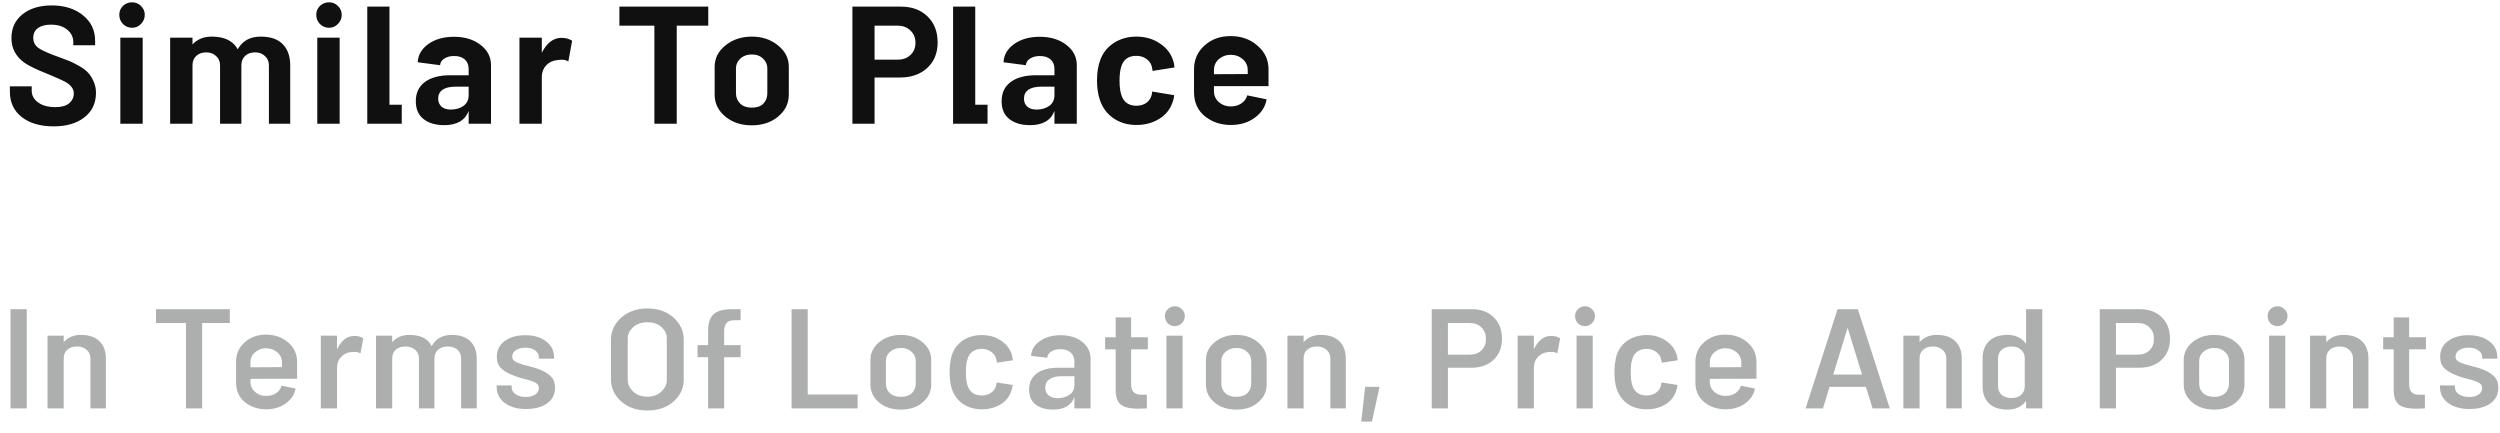 <svg width="202" height="35" viewBox="0 0 202 35" fill="none" xmlns="http://www.w3.org/2000/svg">
<path d="M4.34 10.21C3.257 10.21 2.394 9.958 1.75 9.454C1.115 8.95 0.798 8.269 0.798 7.41V6.976H2.562V7.326C2.562 7.709 2.735 8.026 3.08 8.278C3.425 8.53 3.892 8.656 4.48 8.656C4.975 8.656 5.343 8.553 5.586 8.348C5.838 8.133 5.964 7.867 5.964 7.55C5.964 7.177 5.726 6.859 5.25 6.598C5.045 6.486 4.606 6.29 3.934 6.01C2.963 5.627 2.305 5.31 1.96 5.058C1.269 4.554 0.924 3.896 0.924 3.084C0.924 2.272 1.223 1.628 1.82 1.152C2.417 0.676 3.206 0.438 4.186 0.438C5.213 0.438 6.053 0.704 6.706 1.236C7.359 1.759 7.686 2.449 7.686 3.308V3.658H5.922V3.392C5.922 3 5.759 2.669 5.432 2.398C5.105 2.127 4.667 1.992 4.116 1.992C3.668 1.992 3.318 2.085 3.066 2.272C2.814 2.449 2.688 2.711 2.688 3.056C2.688 3.411 2.837 3.691 3.136 3.896C3.444 4.101 4.009 4.349 4.83 4.638C5.194 4.769 5.465 4.871 5.642 4.946C5.819 5.021 6.067 5.147 6.384 5.324C6.701 5.501 6.939 5.679 7.098 5.856C7.266 6.024 7.415 6.253 7.546 6.542C7.686 6.831 7.756 7.149 7.756 7.494C7.756 8.334 7.443 8.997 6.818 9.482C6.202 9.967 5.376 10.21 4.34 10.21ZM10.675 2.244C10.386 2.244 10.138 2.141 9.933 1.936C9.737 1.731 9.639 1.483 9.639 1.194C9.639 0.914 9.737 0.676 9.933 0.48C10.138 0.284 10.386 0.186 10.675 0.186C10.955 0.186 11.193 0.284 11.389 0.48C11.594 0.676 11.697 0.914 11.697 1.194C11.697 1.483 11.594 1.731 11.389 1.936C11.193 2.141 10.955 2.244 10.675 2.244ZM9.723 10V3.042H11.529V10H9.723ZM21.056 2.958C21.859 2.958 22.456 3.163 22.848 3.574C23.25 3.985 23.45 4.554 23.45 5.282V10H21.728V5.282C21.728 4.965 21.621 4.713 21.406 4.526C21.201 4.33 20.935 4.232 20.608 4.232C20.272 4.232 20.002 4.33 19.796 4.526C19.6 4.713 19.502 4.965 19.502 5.282V10H17.78V5.282C17.78 4.965 17.673 4.713 17.458 4.526C17.253 4.33 16.987 4.232 16.66 4.232C16.324 4.232 16.054 4.33 15.848 4.526C15.652 4.713 15.554 4.965 15.554 5.282V10H13.748V3.042H15.554V3.588C15.946 3.168 16.464 2.958 17.108 2.958C18.135 2.958 18.835 3.299 19.208 3.98C19.591 3.299 20.207 2.958 21.056 2.958ZM26.589 2.244C26.3 2.244 26.052 2.141 25.847 1.936C25.651 1.731 25.553 1.483 25.553 1.194C25.553 0.914 25.651 0.676 25.847 0.48C26.052 0.284 26.3 0.186 26.589 0.186C26.869 0.186 27.107 0.284 27.303 0.48C27.508 0.676 27.611 0.914 27.611 1.194C27.611 1.483 27.508 1.731 27.303 1.936C27.107 2.141 26.869 2.244 26.589 2.244ZM25.637 10V3.042H27.443V10H25.637ZM31.468 8.46H32.462V10H29.676V0.536H31.468V8.46ZM36.678 2.972C37.555 2.972 38.273 3.191 38.834 3.63C39.394 4.059 39.673 4.605 39.673 5.268V10H37.867V8.964C37.578 9.729 36.92 10.112 35.894 10.112C35.203 10.112 34.648 9.949 34.227 9.622C33.807 9.295 33.597 8.815 33.597 8.18C33.597 7.517 33.836 7.004 34.312 6.64C34.797 6.267 35.487 6.08 36.383 6.08H37.867V5.576C37.867 5.249 37.765 4.993 37.559 4.806C37.354 4.619 37.065 4.526 36.691 4.526C36.374 4.526 36.108 4.596 35.894 4.736C35.688 4.867 35.576 5.044 35.557 5.268L33.752 5.03C33.779 4.442 34.064 3.952 34.605 3.56C35.156 3.168 35.847 2.972 36.678 2.972ZM36.425 8.852C36.827 8.852 37.167 8.754 37.447 8.558C37.727 8.353 37.867 8.068 37.867 7.704V7.004H36.776C36.337 7.004 35.996 7.088 35.754 7.256C35.52 7.424 35.404 7.662 35.404 7.97C35.404 8.231 35.492 8.446 35.669 8.614C35.847 8.773 36.099 8.852 36.425 8.852ZM45.374 3.056C45.701 3.056 45.985 3.135 46.228 3.294L45.92 4.974C45.733 4.825 45.425 4.787 44.996 4.862C44.669 4.89 44.385 5.025 44.142 5.268C43.909 5.511 43.787 5.814 43.778 6.178V10H41.972V3.042H43.778V4.26C44.189 3.457 44.721 3.056 45.374 3.056ZM57.228 0.536V2.076H54.68V10H52.874V2.076H50.046V0.536H57.228ZM62.882 9.412C62.313 9.888 61.599 10.126 60.74 10.126C59.882 10.126 59.168 9.888 58.598 9.412C58.029 8.936 57.744 8.348 57.744 7.648V5.394C57.744 4.713 58.034 4.139 58.612 3.672C59.2 3.196 59.91 2.958 60.74 2.958C61.58 2.958 62.29 3.196 62.868 3.672C63.447 4.139 63.736 4.713 63.736 5.394V7.648C63.736 8.348 63.452 8.936 62.882 9.412ZM60.74 8.698C61.151 8.698 61.464 8.591 61.678 8.376C61.893 8.152 62 7.872 62 7.536V5.506C62 5.207 61.884 4.951 61.65 4.736C61.426 4.512 61.123 4.4 60.74 4.4C60.367 4.4 60.059 4.512 59.816 4.736C59.583 4.96 59.466 5.217 59.466 5.506V7.536C59.466 7.863 59.578 8.138 59.802 8.362C60.026 8.586 60.339 8.698 60.74 8.698ZM72.808 0.536C73.694 0.536 74.408 0.802 74.95 1.334C75.491 1.857 75.761 2.557 75.761 3.434C75.761 4.283 75.481 4.969 74.921 5.492C74.362 6.005 73.629 6.262 72.724 6.262H70.665V10H68.874V0.536H72.808ZM72.528 4.82C72.957 4.82 73.302 4.694 73.564 4.442C73.834 4.19 73.969 3.863 73.969 3.462C73.969 3.051 73.834 2.72 73.564 2.468C73.302 2.207 72.957 2.076 72.528 2.076H70.665V4.82H72.528ZM78.8 8.46H79.794V10H77.008V0.536H78.8V8.46ZM84.01 2.972C84.887 2.972 85.606 3.191 86.165 3.63C86.725 4.059 87.005 4.605 87.005 5.268V10H85.2V8.964C84.91 9.729 84.252 10.112 83.225 10.112C82.535 10.112 81.98 9.949 81.559 9.622C81.139 9.295 80.93 8.815 80.93 8.18C80.93 7.517 81.168 7.004 81.644 6.64C82.129 6.267 82.82 6.08 83.716 6.08H85.2V5.576C85.2 5.249 85.097 4.993 84.891 4.806C84.686 4.619 84.397 4.526 84.023 4.526C83.706 4.526 83.44 4.596 83.225 4.736C83.02 4.867 82.908 5.044 82.889 5.268L81.084 5.03C81.112 4.442 81.396 3.952 81.938 3.56C82.488 3.168 83.179 2.972 84.01 2.972ZM83.757 8.852C84.159 8.852 84.499 8.754 84.779 8.558C85.059 8.353 85.2 8.068 85.2 7.704V7.004H84.108C83.669 7.004 83.328 7.088 83.085 7.256C82.852 7.424 82.736 7.662 82.736 7.97C82.736 8.231 82.824 8.446 83.001 8.614C83.179 8.773 83.431 8.852 83.757 8.852ZM91.831 10.098C91.122 10.098 90.506 9.921 89.983 9.566C89.46 9.211 89.092 8.721 88.877 8.096C88.719 7.648 88.639 7.116 88.639 6.5C88.639 5.893 88.719 5.366 88.877 4.918C89.082 4.311 89.447 3.835 89.969 3.49C90.501 3.135 91.122 2.958 91.831 2.958C92.54 2.958 93.166 3.14 93.707 3.504C94.249 3.859 94.603 4.307 94.771 4.848C94.808 4.941 94.837 5.035 94.855 5.128C94.874 5.212 94.883 5.287 94.883 5.352C94.892 5.408 94.897 5.441 94.897 5.45L93.133 5.73C93.115 5.599 93.091 5.478 93.063 5.366C92.998 5.114 92.849 4.909 92.615 4.75C92.391 4.591 92.125 4.512 91.817 4.512C91.183 4.512 90.776 4.801 90.599 5.38C90.506 5.66 90.459 6.038 90.459 6.514C90.459 6.999 90.506 7.377 90.599 7.648C90.776 8.245 91.183 8.544 91.817 8.544C92.125 8.544 92.391 8.469 92.615 8.32C92.839 8.161 92.989 7.937 93.063 7.648C93.082 7.573 93.091 7.489 93.091 7.396L94.869 7.69C94.869 7.839 94.837 8.003 94.771 8.18C94.585 8.787 94.221 9.258 93.679 9.594C93.147 9.93 92.531 10.098 91.831 10.098ZM102.497 6.962H98.087V7.368C98.087 7.713 98.217 8.007 98.479 8.25C98.749 8.483 99.071 8.6 99.445 8.6C99.781 8.6 100.07 8.516 100.313 8.348C100.555 8.18 100.709 7.965 100.775 7.704L102.343 8.026C102.24 8.623 101.923 9.118 101.391 9.51C100.859 9.902 100.21 10.098 99.445 10.098C98.642 10.098 97.947 9.865 97.359 9.398C96.771 8.922 96.477 8.269 96.477 7.438V5.604C96.477 4.829 96.757 4.19 97.317 3.686C97.877 3.173 98.581 2.916 99.431 2.916C100.289 2.916 101.013 3.173 101.601 3.686C102.198 4.19 102.497 4.829 102.497 5.604V6.962ZM99.431 4.428C99.067 4.428 98.749 4.545 98.479 4.778C98.217 5.011 98.087 5.31 98.087 5.674V5.996L100.817 5.982V5.674C100.817 5.31 100.681 5.011 100.411 4.778C100.14 4.545 99.813 4.428 99.431 4.428Z" fill="#101010"/>
<path d="M0.852 33V24.984H2.16V33H0.852ZM6.54 27.06C7.196 27.06 7.696 27.232 8.04 27.576C8.384 27.912 8.556 28.376 8.556 28.968V33H7.308V28.968C7.308 28.672 7.204 28.436 6.996 28.26C6.796 28.084 6.536 27.996 6.216 27.996C5.896 27.996 5.636 28.084 5.436 28.26C5.244 28.428 5.148 28.664 5.148 28.968V33H3.84V27.12H5.148V27.648C5.492 27.256 5.956 27.06 6.54 27.06ZM18.568 24.984V26.1H16.336V33H15.028V26.1H12.604V24.984H18.568ZM24.006 30.6L20.238 30.612V30.84C20.238 31.176 20.362 31.452 20.61 31.668C20.858 31.884 21.158 31.992 21.51 31.992C21.814 31.992 22.082 31.916 22.314 31.764C22.546 31.604 22.69 31.404 22.746 31.164L23.886 31.392C23.798 31.872 23.534 32.272 23.094 32.592C22.654 32.912 22.126 33.072 21.51 33.072C20.846 33.072 20.274 32.88 19.794 32.496C19.314 32.112 19.074 31.576 19.074 30.888V29.244C19.074 28.604 19.306 28.076 19.77 27.66C20.234 27.244 20.806 27.036 21.486 27.036C22.19 27.036 22.786 27.244 23.274 27.66C23.762 28.076 24.006 28.604 24.006 29.244V30.6ZM21.486 28.14C21.15 28.14 20.858 28.248 20.61 28.464C20.362 28.68 20.238 28.956 20.238 29.292V29.676L22.782 29.664V29.292C22.782 28.948 22.654 28.672 22.398 28.464C22.15 28.248 21.846 28.14 21.486 28.14ZM28.634 27.144C28.93 27.144 29.17 27.208 29.354 27.336L29.126 28.56C28.958 28.44 28.706 28.404 28.37 28.452C28.058 28.476 27.79 28.604 27.566 28.836C27.35 29.06 27.238 29.348 27.23 29.7V33H25.922V27.12H27.23V28.236C27.566 27.508 28.034 27.144 28.634 27.144ZM36.503 27.06C37.159 27.06 37.659 27.232 38.003 27.576C38.347 27.912 38.519 28.376 38.519 28.968V33H37.259V28.968C37.259 28.664 37.159 28.428 36.959 28.26C36.759 28.084 36.499 27.996 36.179 27.996C35.859 27.996 35.599 28.084 35.399 28.26C35.199 28.428 35.099 28.664 35.099 28.968V33H33.851V28.968C33.851 28.672 33.747 28.436 33.539 28.26C33.339 28.084 33.079 27.996 32.759 27.996C32.439 27.996 32.179 28.084 31.979 28.26C31.787 28.428 31.691 28.664 31.691 28.968V33H30.383V27.12H31.691V27.648C32.035 27.256 32.499 27.06 33.083 27.06C33.979 27.06 34.579 27.364 34.883 27.972C35.203 27.364 35.743 27.06 36.503 27.06ZM42.496 33.048C41.792 33.048 41.22 32.884 40.78 32.556C40.348 32.228 40.132 31.8 40.132 31.272V31.14H41.344V31.308C41.344 31.532 41.452 31.716 41.668 31.86C41.884 32.004 42.156 32.076 42.484 32.076C42.796 32.076 43.048 32.012 43.24 31.884C43.44 31.748 43.54 31.572 43.54 31.356C43.54 31.164 43.448 31.02 43.264 30.924C43.08 30.82 42.788 30.72 42.388 30.624C41.988 30.52 41.684 30.424 41.476 30.336C41.052 30.176 40.724 29.984 40.492 29.76C40.26 29.536 40.144 29.228 40.144 28.836C40.144 28.3 40.352 27.876 40.768 27.564C41.192 27.244 41.748 27.084 42.436 27.084C43.132 27.084 43.692 27.248 44.116 27.576C44.548 27.896 44.764 28.324 44.764 28.86V28.98H43.54V28.86C43.54 28.636 43.436 28.452 43.228 28.308C43.028 28.164 42.768 28.092 42.448 28.092C42.136 28.092 41.88 28.16 41.68 28.296C41.488 28.424 41.392 28.596 41.392 28.812C41.392 28.924 41.424 29.02 41.488 29.1C41.56 29.18 41.664 29.248 41.8 29.304C41.936 29.36 42.072 29.408 42.208 29.448C42.352 29.488 42.532 29.536 42.748 29.592C42.972 29.648 43.16 29.7 43.312 29.748C43.8 29.908 44.176 30.108 44.44 30.348C44.712 30.58 44.848 30.904 44.848 31.32C44.848 31.864 44.636 32.288 44.212 32.592C43.788 32.896 43.216 33.048 42.496 33.048ZM52.306 33.168C51.45 33.168 50.746 32.924 50.194 32.436C49.642 31.94 49.366 31.348 49.366 30.66V27.444C49.366 26.756 49.642 26.164 50.194 25.668C50.746 25.172 51.45 24.924 52.306 24.924C53.178 24.924 53.886 25.172 54.43 25.668C54.974 26.164 55.246 26.756 55.246 27.444V30.66C55.246 31.348 54.974 31.94 54.43 32.436C53.886 32.924 53.178 33.168 52.306 33.168ZM52.306 32.052C52.786 32.052 53.166 31.912 53.446 31.632C53.734 31.352 53.878 31.048 53.878 30.72V27.312C53.878 26.992 53.738 26.7 53.458 26.436C53.178 26.172 52.794 26.04 52.306 26.04C51.834 26.04 51.45 26.172 51.154 26.436C50.866 26.7 50.722 26.992 50.722 27.312V30.72C50.722 31.04 50.866 31.344 51.154 31.632C51.45 31.912 51.834 32.052 52.306 32.052ZM59.339 25.872C59.027 25.88 58.811 25.96 58.691 26.112C58.571 26.264 58.511 26.496 58.511 26.808V27.888H59.843V28.86H58.511V33H57.215V28.86H56.363V27.888H57.215V26.7C57.215 26.076 57.375 25.628 57.695 25.356C58.015 25.084 58.563 24.96 59.339 24.984H59.843V25.872H59.339ZM63.958 33V24.984H65.266V31.872H69.297V33H63.958ZM74.544 32.52C74.088 32.904 73.504 33.096 72.792 33.096C72.08 33.096 71.492 32.904 71.028 32.52C70.564 32.128 70.332 31.644 70.332 31.068V29.076C70.332 28.516 70.568 28.04 71.04 27.648C71.52 27.256 72.104 27.06 72.792 27.06C73.48 27.06 74.06 27.256 74.532 27.648C75.004 28.032 75.24 28.508 75.24 29.076V31.068C75.24 31.644 75.008 32.128 74.544 32.52ZM71.892 31.764C72.108 31.964 72.408 32.064 72.792 32.064C73.176 32.064 73.472 31.964 73.68 31.764C73.888 31.556 73.992 31.296 73.992 30.984V29.16C73.992 28.872 73.88 28.628 73.656 28.428C73.44 28.22 73.152 28.116 72.792 28.116C72.44 28.116 72.148 28.22 71.916 28.428C71.692 28.628 71.58 28.872 71.58 29.16V30.984C71.58 31.296 71.684 31.556 71.892 31.764ZM80.868 32.664C80.427 32.936 79.915 33.072 79.332 33.072C78.748 33.072 78.24 32.928 77.808 32.64C77.383 32.344 77.084 31.936 76.907 31.416C76.787 31.056 76.728 30.6 76.728 30.048C76.728 29.576 76.787 29.124 76.907 28.692C77.076 28.188 77.376 27.792 77.808 27.504C78.24 27.216 78.748 27.072 79.332 27.072C79.915 27.072 80.427 27.22 80.868 27.516C81.308 27.804 81.6 28.172 81.743 28.62C81.767 28.692 81.787 28.764 81.803 28.836C81.82 28.908 81.828 28.972 81.828 29.028C81.835 29.076 81.84 29.104 81.84 29.112L80.555 29.304C80.54 29.2 80.519 29.104 80.496 29.016C80.439 28.776 80.303 28.58 80.088 28.428C79.871 28.268 79.615 28.188 79.32 28.188C79.023 28.188 78.772 28.264 78.564 28.416C78.364 28.568 78.231 28.776 78.168 29.04C78.088 29.248 78.047 29.588 78.047 30.06C78.047 30.5 78.084 30.84 78.156 31.08C78.228 31.352 78.364 31.568 78.564 31.728C78.772 31.88 79.023 31.956 79.32 31.956C79.615 31.956 79.871 31.88 80.088 31.728C80.303 31.576 80.439 31.372 80.496 31.116L80.531 30.9L81.816 31.104C81.816 31.224 81.791 31.356 81.743 31.5C81.6 31.996 81.308 32.384 80.868 32.664ZM85.694 27.084C86.414 27.084 86.998 27.264 87.446 27.624C87.894 27.976 88.118 28.44 88.118 29.016V33H86.81V32.088C86.554 32.76 85.978 33.096 85.082 33.096C84.506 33.096 84.038 32.96 83.678 32.688C83.326 32.416 83.15 32.012 83.15 31.476C83.15 30.924 83.354 30.492 83.762 30.18C84.17 29.868 84.75 29.712 85.502 29.712H86.81V29.232C86.81 28.912 86.71 28.664 86.51 28.488C86.318 28.304 86.046 28.212 85.694 28.212C85.39 28.212 85.138 28.276 84.938 28.404C84.746 28.532 84.638 28.7 84.614 28.908L83.306 28.752C83.338 28.272 83.574 27.876 84.014 27.564C84.462 27.244 85.022 27.084 85.694 27.084ZM85.454 32.172C85.83 32.172 86.15 32.08 86.414 31.896C86.678 31.712 86.81 31.448 86.81 31.104V30.396H85.778C85.362 30.396 85.038 30.476 84.806 30.636C84.574 30.796 84.458 31.024 84.458 31.32C84.458 31.584 84.546 31.792 84.722 31.944C84.898 32.096 85.142 32.172 85.454 32.172ZM92.749 28.224H91.393V31.044C91.393 31.612 91.661 31.896 92.197 31.896H92.665V33C92.329 33.016 92.089 33.024 91.945 33.024C91.329 33.024 90.877 32.92 90.589 32.712C90.301 32.496 90.153 32.112 90.145 31.56V28.224H89.293V27.252H90.145V25.644H91.393V27.252H92.749V28.224ZM94.93 26.352C94.706 26.352 94.513 26.276 94.353 26.124C94.201 25.964 94.126 25.768 94.126 25.536C94.126 25.32 94.201 25.136 94.353 24.984C94.513 24.824 94.706 24.744 94.93 24.744C95.145 24.744 95.334 24.824 95.493 24.984C95.653 25.136 95.734 25.32 95.734 25.536C95.734 25.76 95.653 25.952 95.493 26.112C95.334 26.272 95.145 26.352 94.93 26.352ZM94.246 33V27.12H95.553V33H94.246ZM101.65 32.52C101.194 32.904 100.61 33.096 99.898 33.096C99.186 33.096 98.598 32.904 98.134 32.52C97.67 32.128 97.438 31.644 97.438 31.068V29.076C97.438 28.516 97.674 28.04 98.146 27.648C98.626 27.256 99.21 27.06 99.898 27.06C100.586 27.06 101.166 27.256 101.638 27.648C102.11 28.032 102.346 28.508 102.346 29.076V31.068C102.346 31.644 102.114 32.128 101.65 32.52ZM98.998 31.764C99.214 31.964 99.514 32.064 99.898 32.064C100.282 32.064 100.578 31.964 100.786 31.764C100.994 31.556 101.098 31.296 101.098 30.984V29.16C101.098 28.872 100.986 28.628 100.762 28.428C100.546 28.22 100.258 28.116 99.898 28.116C99.546 28.116 99.254 28.22 99.022 28.428C98.798 28.628 98.686 28.872 98.686 29.16V30.984C98.686 31.296 98.79 31.556 98.998 31.764ZM106.724 27.06C107.38 27.06 107.88 27.232 108.224 27.576C108.568 27.912 108.74 28.376 108.74 28.968V33H107.492V28.968C107.492 28.672 107.388 28.436 107.18 28.26C106.98 28.084 106.72 27.996 106.4 27.996C106.08 27.996 105.82 28.084 105.62 28.26C105.428 28.428 105.332 28.664 105.332 28.968V33H104.024V27.12H105.332V27.648C105.676 27.256 106.14 27.06 106.724 27.06ZM109.99 34.068L110.302 31.26H111.466L110.854 34.068H109.99ZM118.948 24.984C119.676 24.984 120.26 25.204 120.7 25.644C121.14 26.076 121.36 26.652 121.36 27.372C121.36 28.076 121.132 28.644 120.676 29.076C120.228 29.5 119.632 29.712 118.888 29.712H116.992V33H115.684V24.984H118.948ZM118.756 28.656C119.148 28.656 119.464 28.54 119.704 28.308C119.944 28.076 120.064 27.772 120.064 27.396C120.064 27.004 119.944 26.692 119.704 26.46C119.464 26.22 119.148 26.1 118.756 26.1H116.992V28.656H118.756ZM125.337 27.144C125.633 27.144 125.873 27.208 126.057 27.336L125.829 28.56C125.661 28.44 125.409 28.404 125.073 28.452C124.761 28.476 124.493 28.604 124.269 28.836C124.053 29.06 123.941 29.348 123.933 29.7V33H122.625V27.12H123.933V28.236C124.269 27.508 124.737 27.144 125.337 27.144ZM128.07 26.352C127.846 26.352 127.654 26.276 127.494 26.124C127.342 25.964 127.266 25.768 127.266 25.536C127.266 25.32 127.342 25.136 127.494 24.984C127.654 24.824 127.846 24.744 128.07 24.744C128.286 24.744 128.474 24.824 128.634 24.984C128.794 25.136 128.874 25.32 128.874 25.536C128.874 25.76 128.794 25.952 128.634 26.112C128.474 26.272 128.286 26.352 128.07 26.352ZM127.386 33V27.12H128.694V33H127.386ZM134.586 32.664C134.146 32.936 133.634 33.072 133.05 33.072C132.466 33.072 131.958 32.928 131.526 32.64C131.102 32.344 130.802 31.936 130.626 31.416C130.506 31.056 130.446 30.6 130.446 30.048C130.446 29.576 130.506 29.124 130.626 28.692C130.794 28.188 131.094 27.792 131.526 27.504C131.958 27.216 132.466 27.072 133.05 27.072C133.634 27.072 134.146 27.22 134.586 27.516C135.026 27.804 135.318 28.172 135.462 28.62C135.486 28.692 135.506 28.764 135.522 28.836C135.538 28.908 135.546 28.972 135.546 29.028C135.554 29.076 135.558 29.104 135.558 29.112L134.274 29.304C134.258 29.2 134.238 29.104 134.214 29.016C134.158 28.776 134.022 28.58 133.806 28.428C133.59 28.268 133.334 28.188 133.038 28.188C132.742 28.188 132.49 28.264 132.282 28.416C132.082 28.568 131.95 28.776 131.886 29.04C131.806 29.248 131.766 29.588 131.766 30.06C131.766 30.5 131.802 30.84 131.874 31.08C131.946 31.352 132.082 31.568 132.282 31.728C132.49 31.88 132.742 31.956 133.038 31.956C133.334 31.956 133.59 31.88 133.806 31.728C134.022 31.576 134.158 31.372 134.214 31.116L134.25 30.9L135.534 31.104C135.534 31.224 135.51 31.356 135.462 31.5C135.318 31.996 135.026 32.384 134.586 32.664ZM141.92 30.6L138.152 30.612V30.84C138.152 31.176 138.276 31.452 138.524 31.668C138.772 31.884 139.072 31.992 139.424 31.992C139.728 31.992 139.996 31.916 140.228 31.764C140.46 31.604 140.604 31.404 140.66 31.164L141.8 31.392C141.712 31.872 141.448 32.272 141.008 32.592C140.568 32.912 140.04 33.072 139.424 33.072C138.76 33.072 138.188 32.88 137.708 32.496C137.228 32.112 136.988 31.576 136.988 30.888V29.244C136.988 28.604 137.22 28.076 137.684 27.66C138.148 27.244 138.72 27.036 139.4 27.036C140.104 27.036 140.7 27.244 141.188 27.66C141.676 28.076 141.92 28.604 141.92 29.244V30.6ZM139.4 28.14C139.064 28.14 138.772 28.248 138.524 28.464C138.276 28.68 138.152 28.956 138.152 29.292V29.676L140.696 29.664V29.292C140.696 28.948 140.568 28.672 140.312 28.464C140.064 28.248 139.76 28.14 139.4 28.14ZM151.305 33L150.765 31.26H147.825L147.297 33H145.893L148.473 24.984H150.117L152.697 33H151.305ZM148.125 30.264H150.453L149.289 26.484L148.125 30.264ZM156.493 27.06C157.149 27.06 157.649 27.232 157.993 27.576C158.337 27.912 158.509 28.376 158.509 28.968V33H157.261V28.968C157.261 28.672 157.157 28.436 156.949 28.26C156.749 28.084 156.489 27.996 156.169 27.996C155.849 27.996 155.589 28.084 155.389 28.26C155.197 28.428 155.101 28.664 155.101 28.968V33H153.793V27.12H155.101V27.648C155.445 27.256 155.909 27.06 156.493 27.06ZM163.708 24.984H165.016V33H163.708V32.388C163.364 32.86 162.864 33.096 162.208 33.096C161.552 33.096 161.052 32.928 160.708 32.592C160.364 32.256 160.192 31.792 160.192 31.2V28.968C160.192 28.376 160.364 27.912 160.708 27.576C161.052 27.232 161.548 27.06 162.196 27.06C162.86 27.06 163.364 27.3 163.708 27.78V24.984ZM163.6 31.2V28.968C163.6 28.664 163.5 28.428 163.3 28.26C163.108 28.084 162.848 27.996 162.52 27.996C162.208 27.996 161.948 28.084 161.74 28.26C161.54 28.428 161.44 28.664 161.44 28.968V31.2C161.44 31.496 161.54 31.732 161.74 31.908C161.948 32.076 162.212 32.16 162.532 32.16C162.852 32.16 163.108 32.076 163.3 31.908C163.5 31.732 163.6 31.496 163.6 31.2ZM172.925 24.984C173.653 24.984 174.237 25.204 174.677 25.644C175.117 26.076 175.337 26.652 175.337 27.372C175.337 28.076 175.109 28.644 174.653 29.076C174.205 29.5 173.609 29.712 172.865 29.712H170.969V33H169.661V24.984H172.925ZM172.733 28.656C173.125 28.656 173.441 28.54 173.681 28.308C173.921 28.076 174.041 27.772 174.041 27.396C174.041 27.004 173.921 26.692 173.681 26.46C173.441 26.22 173.125 26.1 172.733 26.1H170.969V28.656H172.733ZM180.657 32.52C180.201 32.904 179.617 33.096 178.905 33.096C178.193 33.096 177.605 32.904 177.141 32.52C176.677 32.128 176.445 31.644 176.445 31.068V29.076C176.445 28.516 176.681 28.04 177.153 27.648C177.633 27.256 178.217 27.06 178.905 27.06C179.593 27.06 180.173 27.256 180.645 27.648C181.117 28.032 181.353 28.508 181.353 29.076V31.068C181.353 31.644 181.121 32.128 180.657 32.52ZM178.005 31.764C178.221 31.964 178.521 32.064 178.905 32.064C179.289 32.064 179.585 31.964 179.793 31.764C180.001 31.556 180.105 31.296 180.105 30.984V29.16C180.105 28.872 179.993 28.628 179.769 28.428C179.553 28.22 179.265 28.116 178.905 28.116C178.553 28.116 178.261 28.22 178.029 28.428C177.805 28.628 177.693 28.872 177.693 29.16V30.984C177.693 31.296 177.797 31.556 178.005 31.764ZM184.027 26.352C183.803 26.352 183.611 26.276 183.451 26.124C183.299 25.964 183.223 25.768 183.223 25.536C183.223 25.32 183.299 25.136 183.451 24.984C183.611 24.824 183.803 24.744 184.027 24.744C184.243 24.744 184.431 24.824 184.591 24.984C184.751 25.136 184.831 25.32 184.831 25.536C184.831 25.76 184.751 25.952 184.591 26.112C184.431 26.272 184.243 26.352 184.027 26.352ZM183.343 33V27.12H184.651V33H183.343ZM189.353 27.06C190.009 27.06 190.509 27.232 190.853 27.576C191.197 27.912 191.369 28.376 191.369 28.968V33H190.121V28.968C190.121 28.672 190.017 28.436 189.809 28.26C189.609 28.084 189.349 27.996 189.029 27.996C188.709 27.996 188.449 28.084 188.249 28.26C188.057 28.428 187.961 28.664 187.961 28.968V33H186.653V27.12H187.961V27.648C188.305 27.256 188.769 27.06 189.353 27.06ZM196.015 28.224H194.659V31.044C194.659 31.612 194.927 31.896 195.463 31.896H195.931V33C195.595 33.016 195.355 33.024 195.211 33.024C194.595 33.024 194.143 32.92 193.855 32.712C193.567 32.496 193.419 32.112 193.411 31.56V28.224H192.559V27.252H193.411V25.644H194.659V27.252H196.015V28.224ZM199.515 33.048C198.811 33.048 198.239 32.884 197.799 32.556C197.367 32.228 197.151 31.8 197.151 31.272V31.14H198.363V31.308C198.363 31.532 198.471 31.716 198.687 31.86C198.903 32.004 199.175 32.076 199.503 32.076C199.815 32.076 200.067 32.012 200.259 31.884C200.459 31.748 200.559 31.572 200.559 31.356C200.559 31.164 200.467 31.02 200.283 30.924C200.099 30.82 199.807 30.72 199.407 30.624C199.007 30.52 198.703 30.424 198.495 30.336C198.071 30.176 197.743 29.984 197.511 29.76C197.279 29.536 197.163 29.228 197.163 28.836C197.163 28.3 197.371 27.876 197.787 27.564C198.211 27.244 198.767 27.084 199.455 27.084C200.151 27.084 200.711 27.248 201.135 27.576C201.567 27.896 201.783 28.324 201.783 28.86V28.98H200.559V28.86C200.559 28.636 200.455 28.452 200.247 28.308C200.047 28.164 199.787 28.092 199.467 28.092C199.155 28.092 198.899 28.16 198.699 28.296C198.507 28.424 198.411 28.596 198.411 28.812C198.411 28.924 198.443 29.02 198.507 29.1C198.579 29.18 198.683 29.248 198.819 29.304C198.955 29.36 199.091 29.408 199.227 29.448C199.371 29.488 199.551 29.536 199.767 29.592C199.991 29.648 200.179 29.7 200.331 29.748C200.819 29.908 201.195 30.108 201.459 30.348C201.731 30.58 201.867 30.904 201.867 31.32C201.867 31.864 201.655 32.288 201.231 32.592C200.807 32.896 200.235 33.048 199.515 33.048Z" fill="#ADAFAE"/>
</svg>
